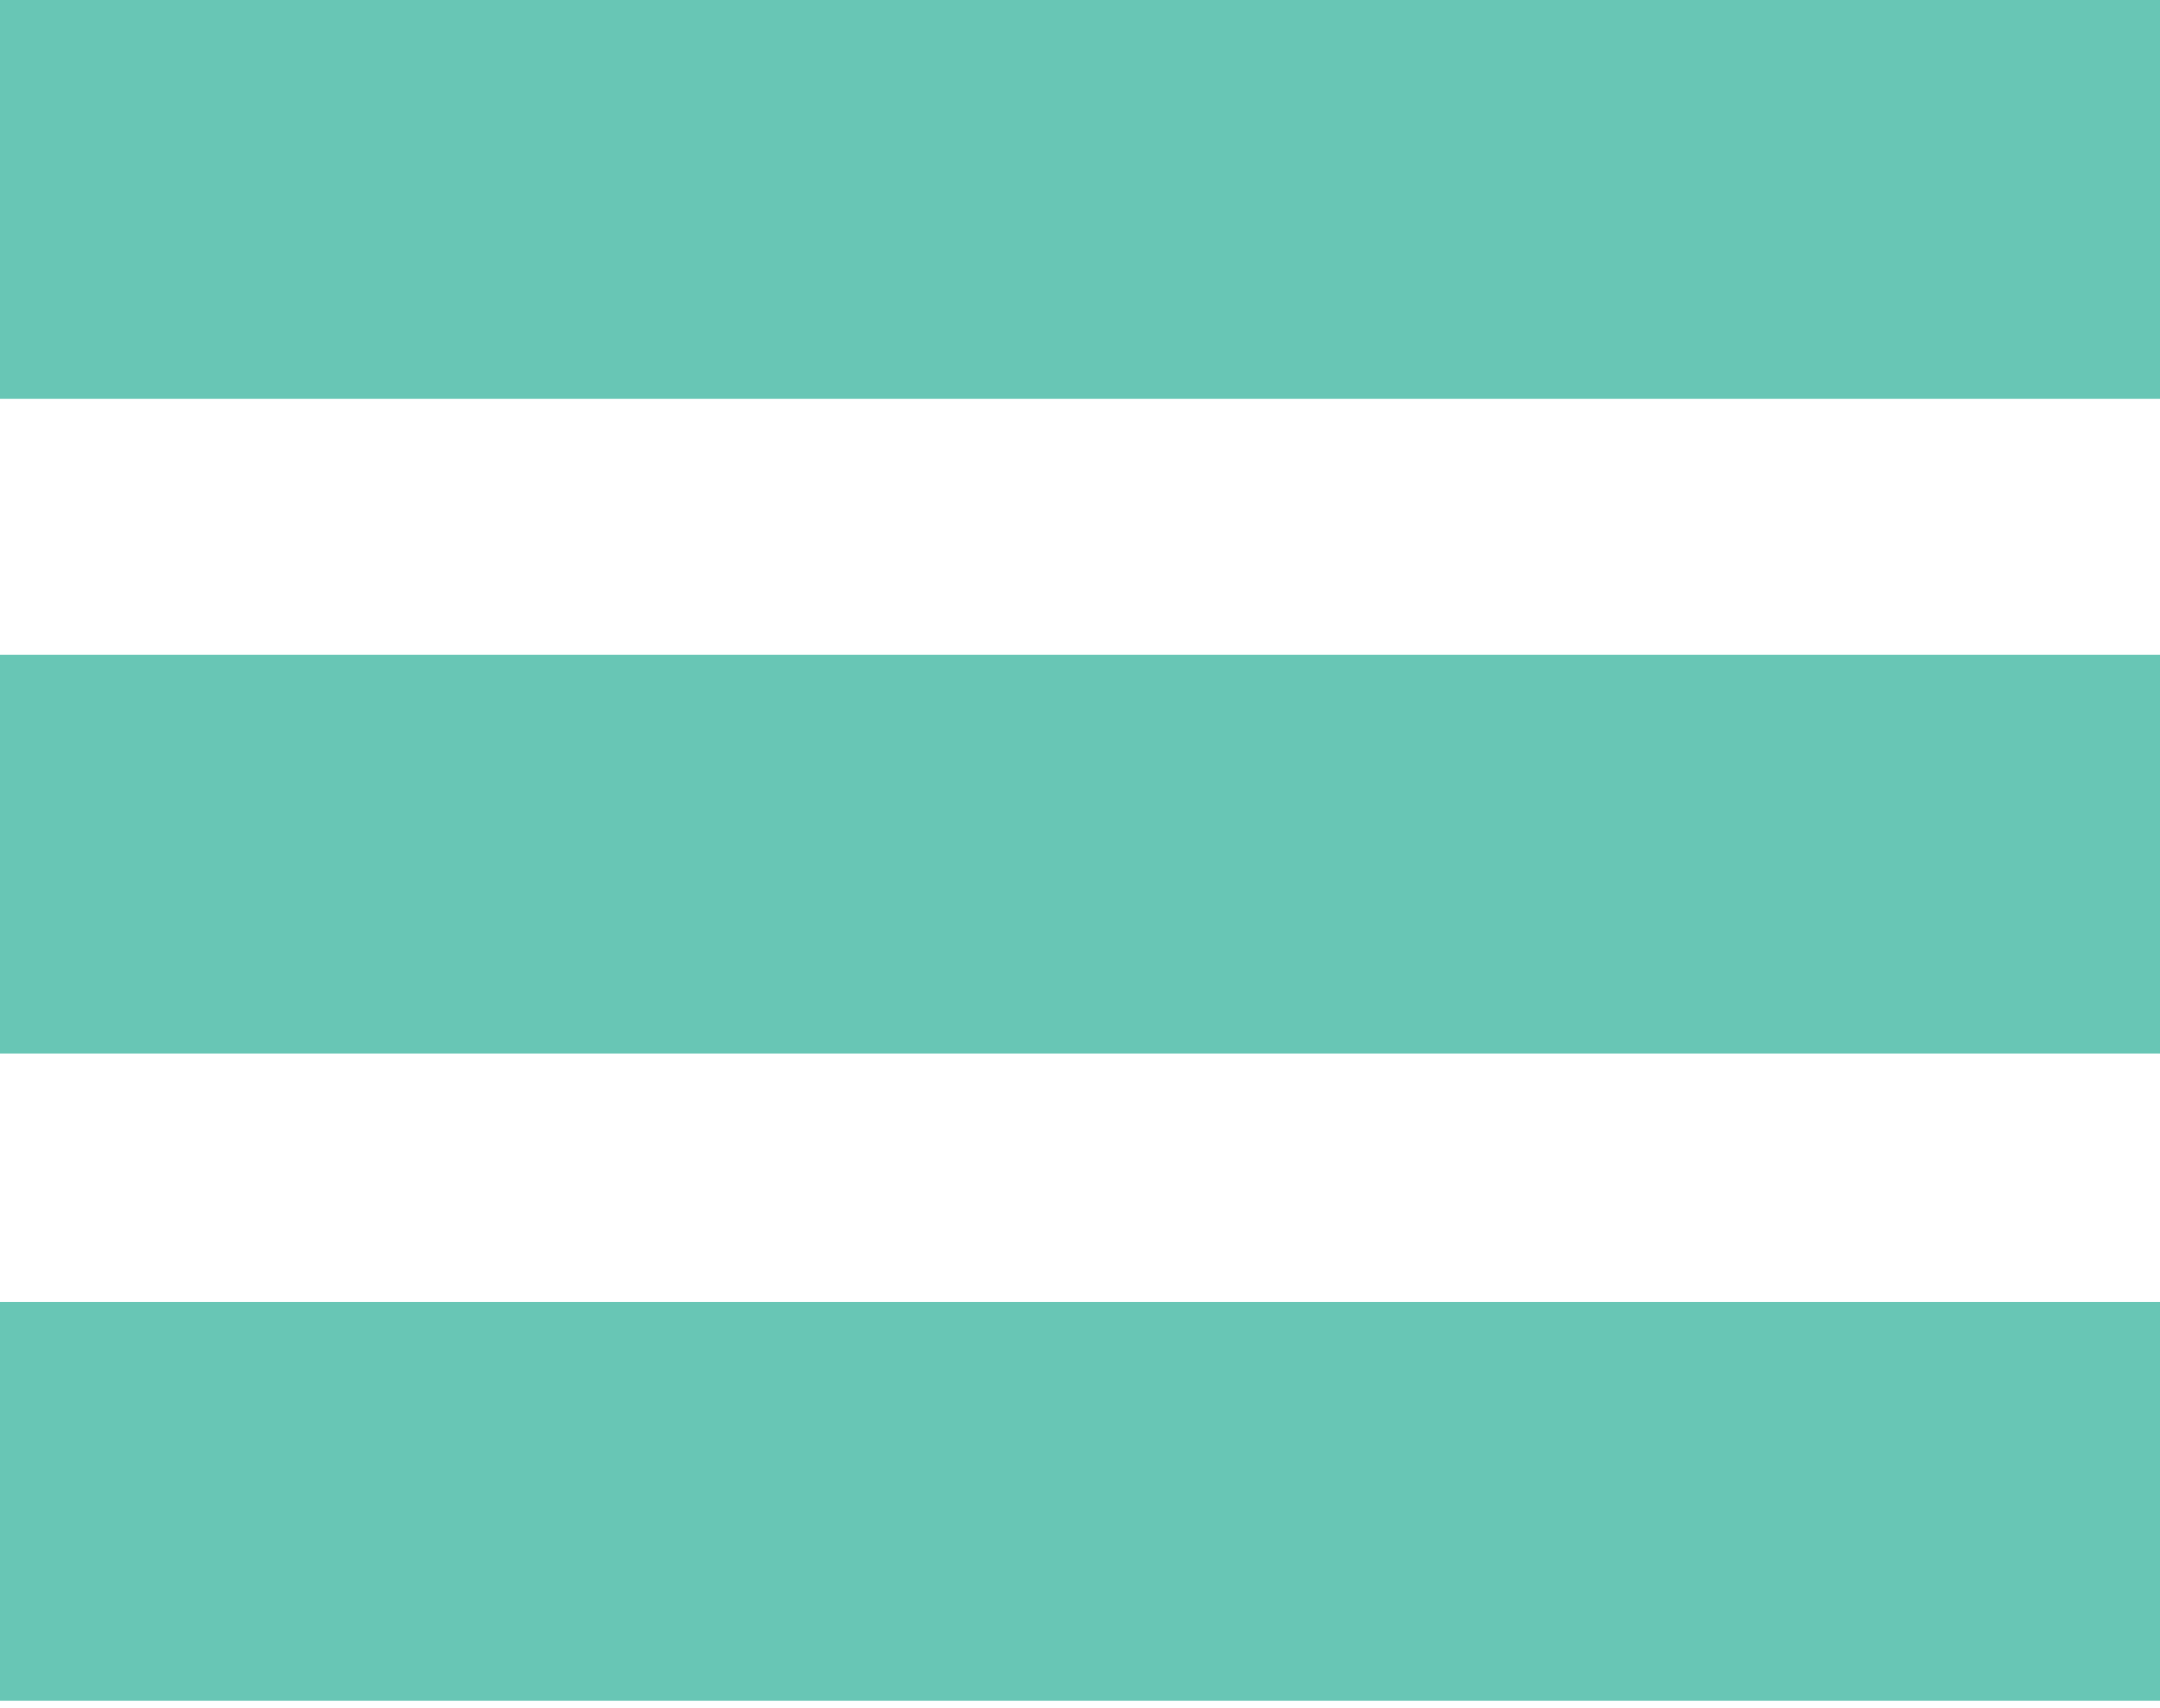 <?xml version="1.0" encoding="utf-8"?>
<!-- Generator: Adobe Illustrator 18.1.1, SVG Export Plug-In . SVG Version: 6.00 Build 0)  -->
<!DOCTYPE svg PUBLIC "-//W3C//DTD SVG 1.1//EN" "http://www.w3.org/Graphics/SVG/1.1/DTD/svg11.dtd">
<svg version="1.1" id="Layer_1" xmlns="http://www.w3.org/2000/svg" xmlns:xlink="http://www.w3.org/1999/xlink" x="0px" y="0px"
	 viewBox="0 0 28.7 22.7" style="enable-background:new 0 0 28.7 22.7;" xml:space="preserve">
<style type="text/css">
	.st0{fill:#68C6B5;}
</style>
<g>
	<rect x="0" y="0" class="st0" width="28.7" height="5.3"/>
	<rect x="0" y="8.7" class="st0" width="28.7" height="5.3"/>
	<rect x="0" y="17.3" class="st0" width="28.7" height="5.3"/>
</g>
</svg>
